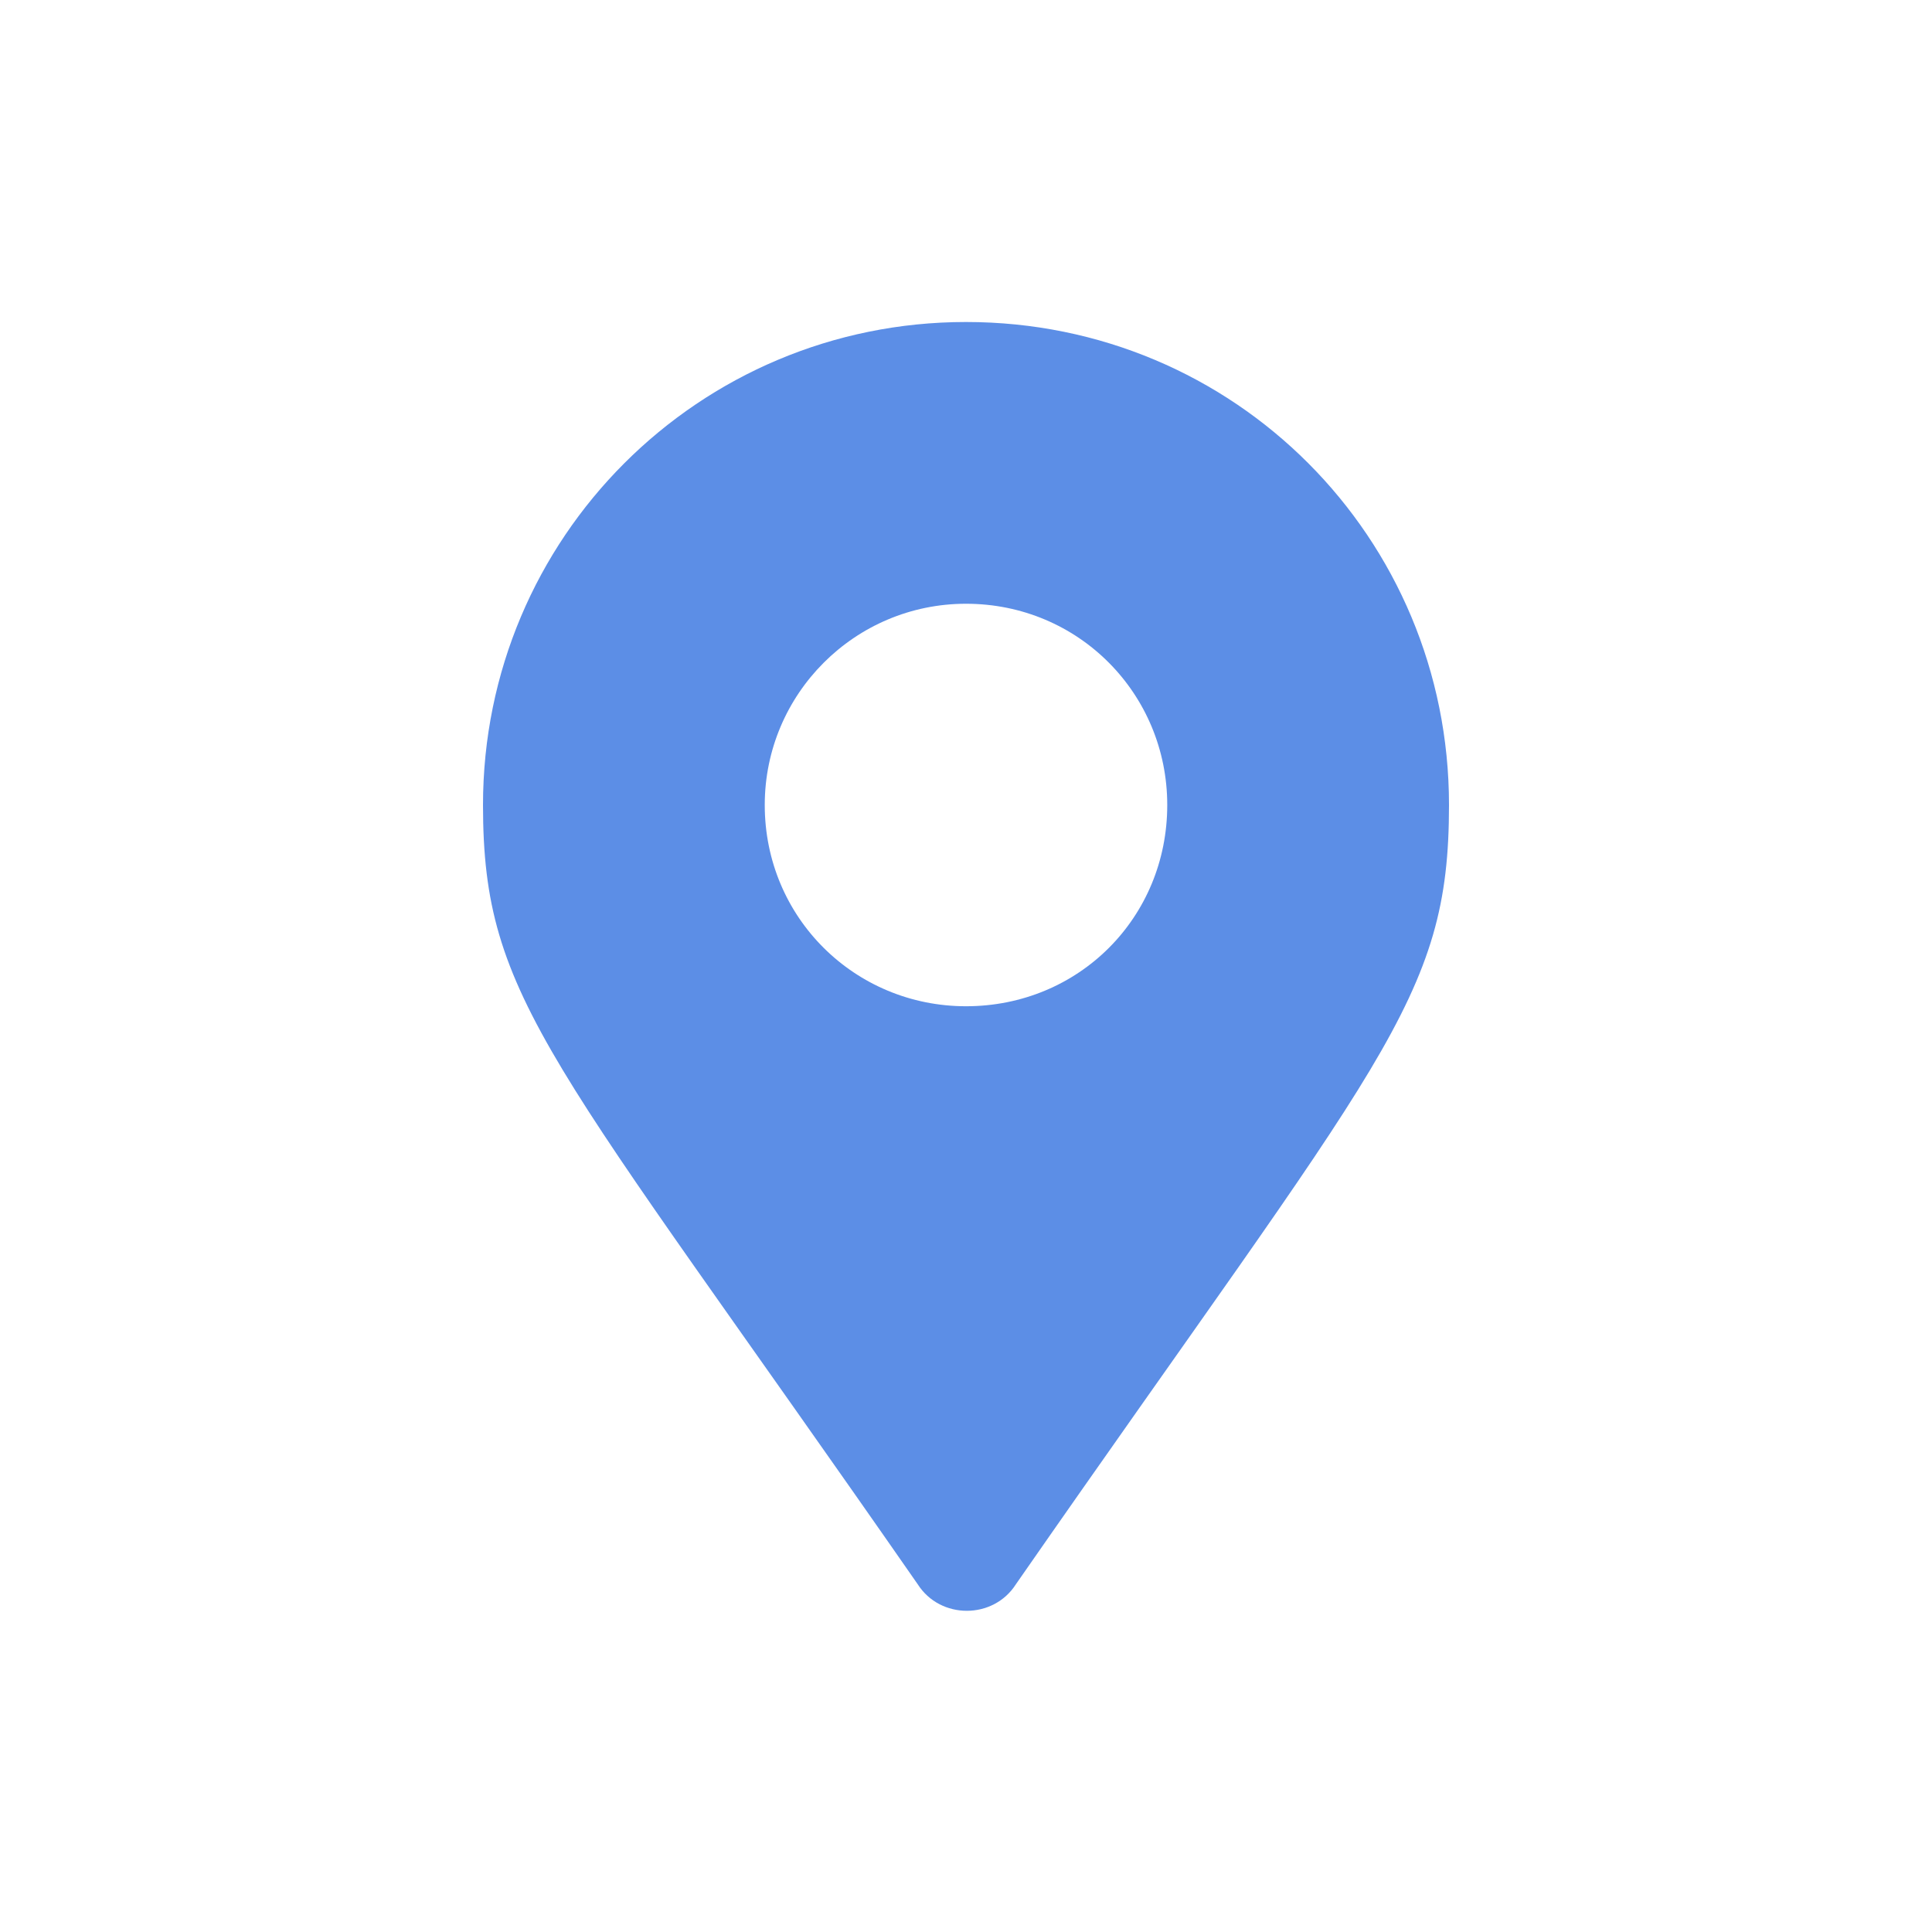 <svg width="24" height="24" viewBox="0 0 24 24" fill="none" xmlns="http://www.w3.org/2000/svg" xmlns:xlink="http://www.w3.org/1999/xlink">
	<desc>
			Created with Pixso.
	</desc>
	<defs/>
	<rect id="mark" rx="0" width="23" height="23" transform="translate(0.5 0.5)" fill="#FFFFFF" fill-opacity="0"/>
	<path id="Vector" d="M12.62 19.68C12.34 20.12 11.68 20.12 11.4 19.68C6.84 13.12 6 12.43 6 10C6 6.68 8.68 4 12 4C15.34 4 18 6.68 18 10C18 12.43 17.18 13.12 12.62 19.68ZM12 12.5C13.4 12.5 14.5 11.4 14.5 10C14.5 8.62 13.4 7.5 12 7.5C10.62 7.5 9.5 8.62 9.5 10C9.5 11.4 10.62 12.5 12 12.5Z" fill="#5C8EE6" fill-opacity="1" fill-rule="evenodd"/>
</svg>

